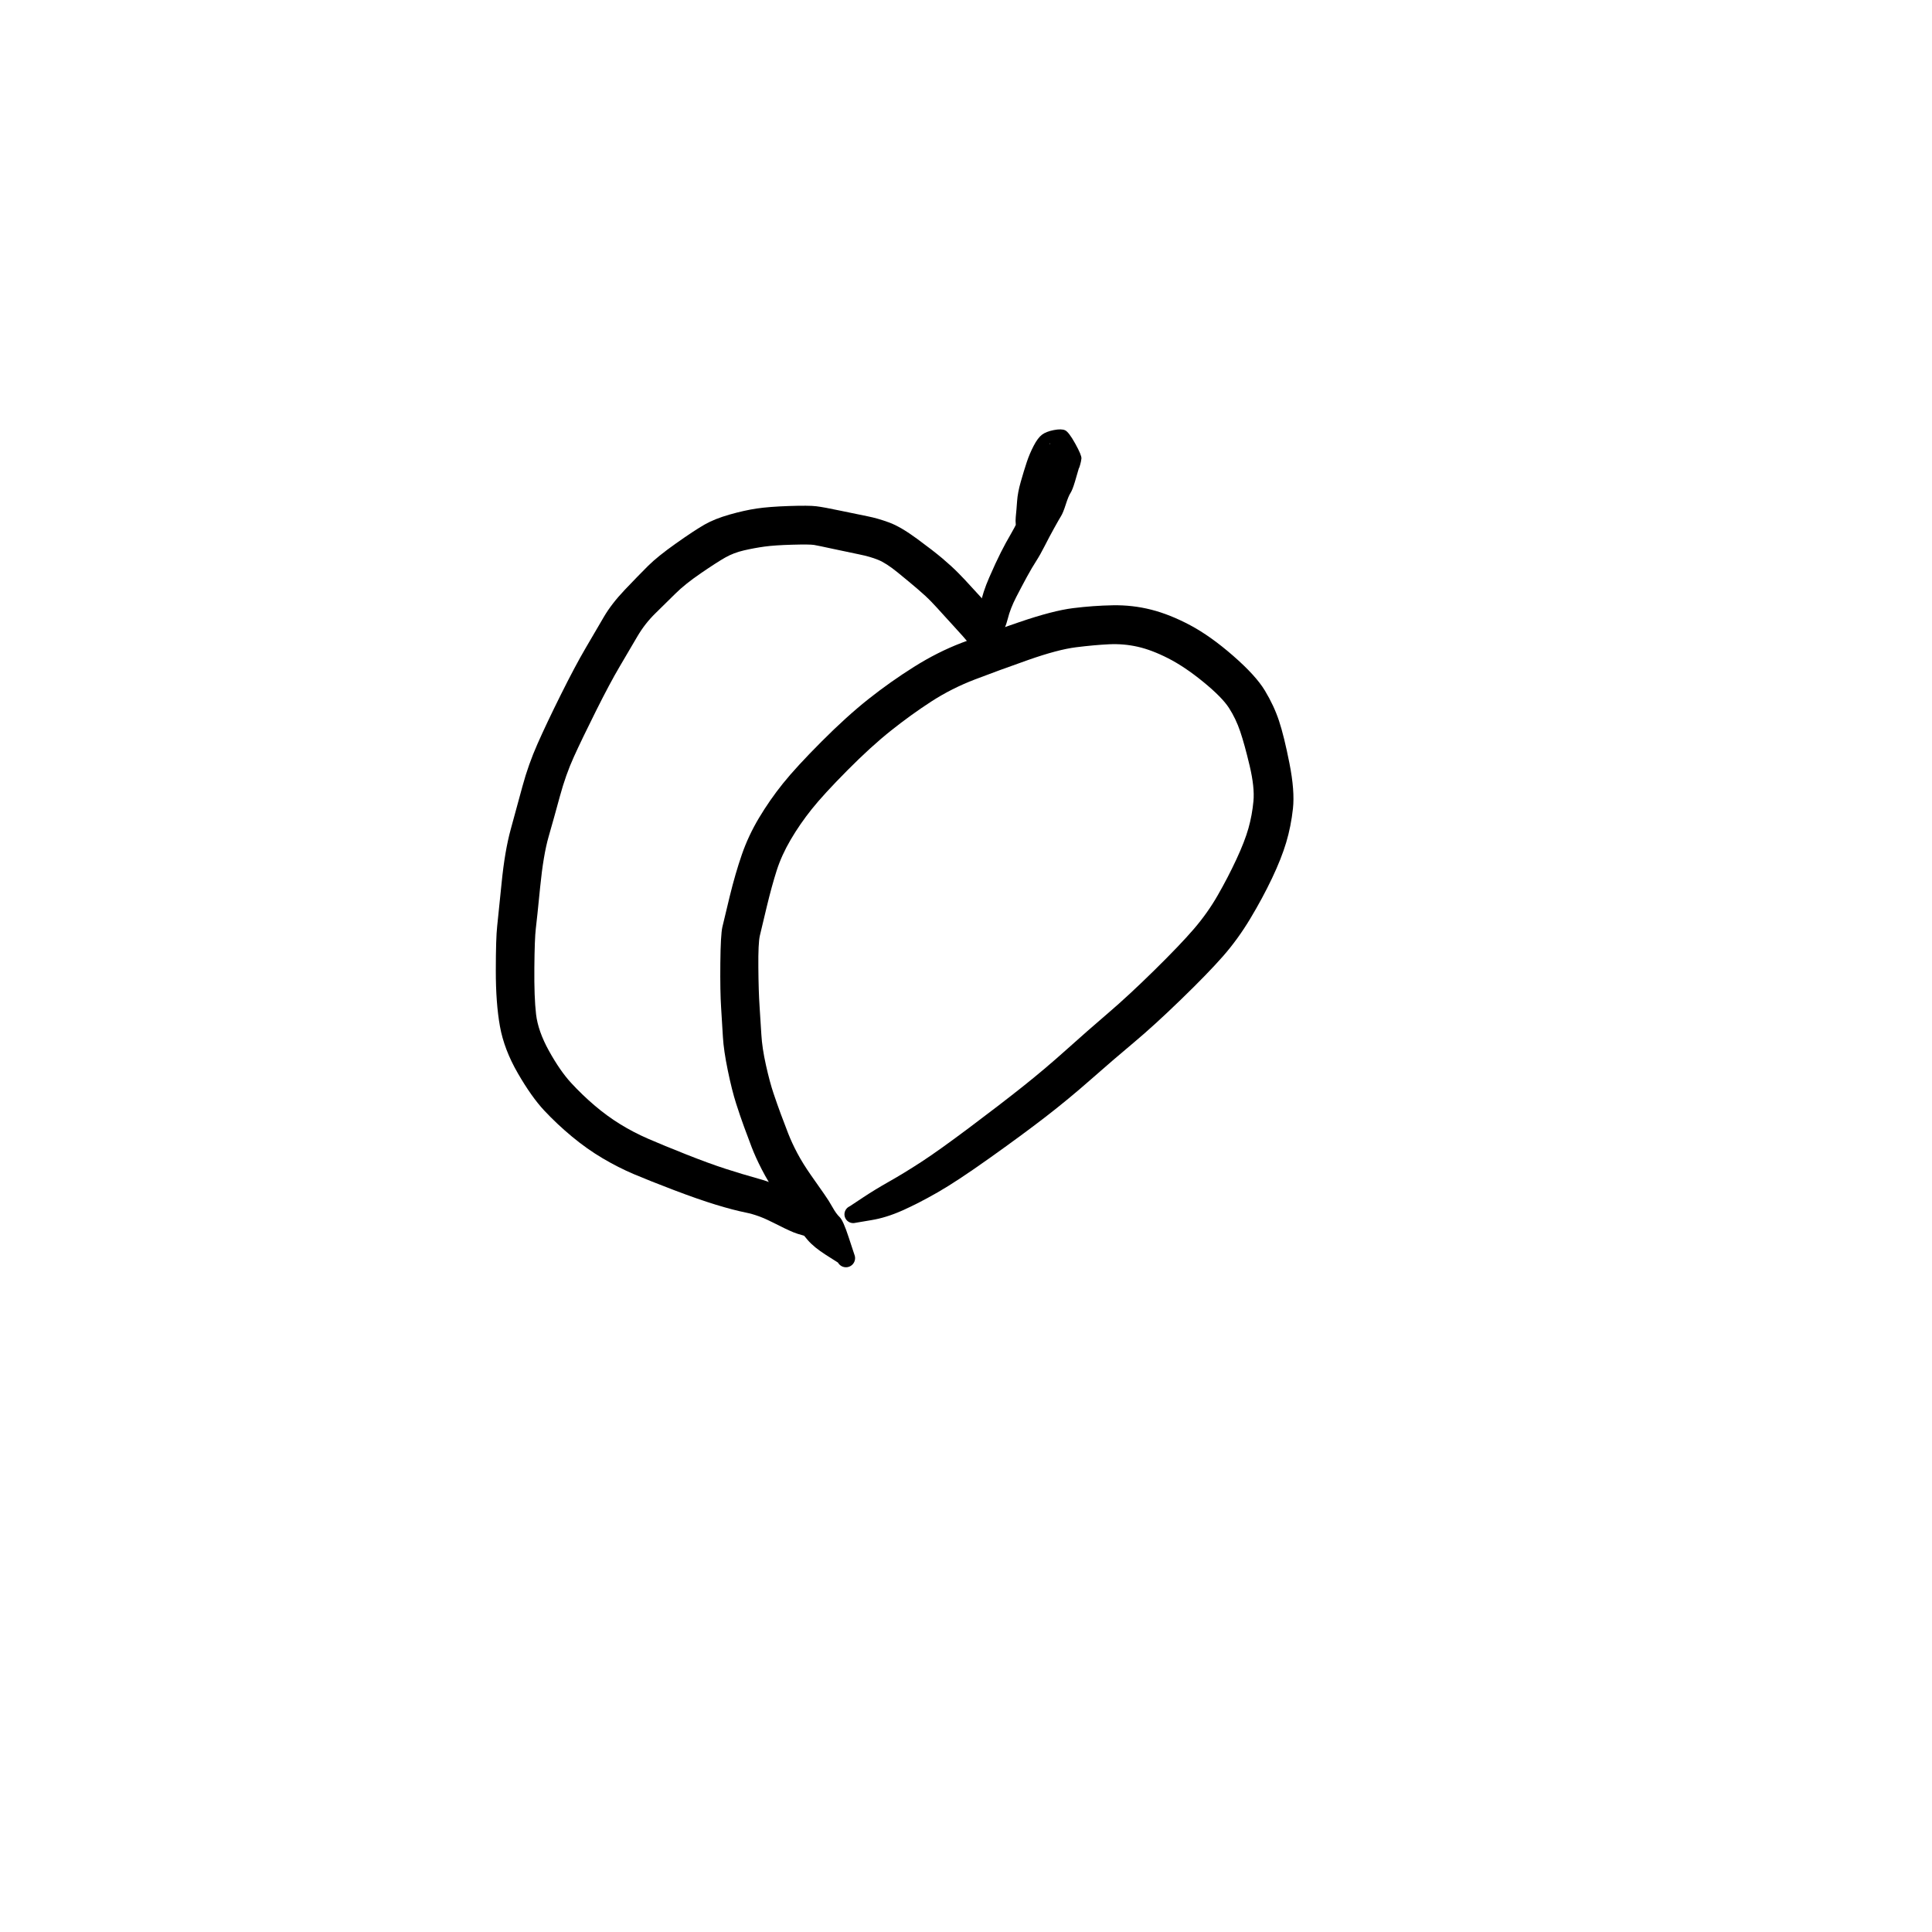 <?xml version="1.0" encoding="utf-8"?>
<!-- Generator: SketchAPI 2022.10.18.0 https://api.sketch.io -->
<svg version="1.1" xmlns="http://www.w3.org/2000/svg" xmlns:xlink="http://www.w3.org/1999/xlink" xmlns:sketchjs="https://sketch.io/dtd/" sketchjs:metadata="eyJuYW1lIjoiRHJhd2luZy03LnNrZXRjaHBhZCIsInN1cmZhY2UiOnsiaXNQYWludCI6dHJ1ZSwibWV0aG9kIjoiZmlsbCIsImJsZW5kIjoibm9ybWFsIiwiZW5hYmxlZCI6dHJ1ZSwib3BhY2l0eSI6MSwidHlwZSI6InBhdHRlcm4iLCJwYXR0ZXJuIjp7InR5cGUiOiJwYXR0ZXJuIiwicmVmbGVjdCI6Im5vLXJlZmxlY3QiLCJyZXBlYXQiOiJyZXBlYXQiLCJzbW9vdGhpbmciOmZhbHNlLCJzcmMiOiJ0cmFuc3BhcmVudExpZ2h0Iiwic3giOjEsInN5IjoxLCJ4MCI6MC41LCJ4MSI6MSwieTAiOjAuNSwieTEiOjF9LCJpc0ZpbGwiOnRydWV9LCJjbGlwUGF0aCI6eyJlbmFibGVkIjp0cnVlLCJzdHlsZSI6eyJzdHJva2VTdHlsZSI6ImJsYWNrIiwibGluZVdpZHRoIjoxfX0sImRlc2NyaXB0aW9uIjoiTWFkZSB3aXRoIFNrZXRjaHBhZCIsIm1ldGFkYXRhIjp7fSwiZXhwb3J0RFBJIjo3MiwiZXhwb3J0Rm9ybWF0IjoicG5nIiwiZXhwb3J0UXVhbGl0eSI6MC45NSwidW5pdHMiOiJweCIsIndpZHRoIjo2MDAsImhlaWdodCI6NjAwLCJwYWdlcyI6W3sid2lkdGgiOjYwMCwiaGVpZ2h0Ijo2MDB9XSwidXVpZCI6IjUxY2FhN2U2LTNmMjMtNDg2ZS1iMGIyLWE3MmE0OTBjZGViMiJ9" width="600" height="600" viewBox="0 0 600 600">
<g style="mix-blend-mode: source-over;" sketchjs:tool="pen" transform="matrix(1.222,-0.479,0.479,1.222,188.149,242.311)">
	<g sketchjs:uid="1">
		<g sketchjs:uid="2" style="paint-order: stroke fill markers;">
			<path d="M 17.01 114.903Q 17.01 114.903 20.48 114.154Q 23.949 113.405 27.777 112.868Q 31.605 112.33 36.425 111.344Q 41.246 110.357 50.037 107.927Q 58.828 105.497 65.279 103.519Q 71.73 101.542 78.116 99.154Q 84.502 96.767 90.533 94.672Q 96.563 92.578 104.421 89.225Q 112.279 85.872 116.676 83.547Q 121.073 81.223 124.857 78.185Q 128.642 75.147 132.058 71.892Q 135.474 68.637 137.413 66.073Q 139.353 63.509 140.847 60.549Q 142.34 57.589 143.072 52.436Q 143.803 47.284 143.957 44.057Q 144.111 40.83 143.513 37.88Q 142.914 34.929 140.122 29.959Q 137.329 24.988 134.418 21.707Q 131.508 18.425 128.689 16.517Q 125.871 14.609 122.605 13.504Q 119.339 12.399 115.105 11.318Q 110.87 10.237 103.416 9.975Q 95.962 9.712 90.029 9.666Q 84.096 9.62 78.524 10.754Q 72.952 11.889 67.141 13.676Q 61.33 15.463 54.033 18.688Q 46.737 21.912 42.85 24.157Q 38.963 26.401 35.612 29.037Q 32.261 31.673 29.866 34.609Q 27.471 37.546 24.492 41.808Q 21.512 46.07 20.501 47.547Q 19.489 49.025 17.439 54.391Q 15.388 59.758 14.335 63.102Q 13.281 66.445 12.292 69.473Q 11.302 72.5 10.668 76.597Q 10.035 80.693 9.901 83.446Q 9.767 86.199 9.721 88.62Q 9.676 91.041 9.67 93.506Q 9.665 95.972 9.98 98.711Q 10.296 101.449 11.079 104.699Q 11.862 107.948 12.351 109.939Q 12.84 111.931 13.069 113.66Q 13.299 115.388 13.786 116.429Q 14.273 117.469 14.031 121.607Q 13.789 125.745 13.789 126.007Q 13.79 126.269 13.727 126.524Q 13.665 126.778 13.544 127.011Q 13.422 127.243 13.248 127.44Q 13.075 127.636 12.859 127.785Q 12.644 127.935 12.399 128.028Q 12.154 128.121 11.893 128.153Q 11.633 128.185 11.373 128.154Q 11.112 128.123 10.867 128.03Q 10.622 127.938 10.406 127.789Q 10.19 127.64 10.016 127.444Q 9.841 127.248 9.719 127.016Q 9.597 126.784 9.534 126.53Q 9.471 126.275 9.471 126.275Q 9.471 126.275 7.498 123.576Q 5.525 120.876 4.77 118.729Q 4.015 116.581 3.889 115.36Q 3.763 114.14 3.267 112.096Q 2.77 110.051 1.922 106.25Q 1.073 102.448 0.745 99.185Q 0.416 95.922 0.441 93.388Q 0.466 90.853 0.522 88.266Q 0.579 85.678 0.784 82.446Q 0.99 79.215 1.811 74.446Q 2.632 69.677 3.614 66.686Q 4.597 63.695 5.754 60.059Q 6.911 56.423 9.428 50.183Q 11.946 43.943 13 42.391Q 14.054 40.839 17.268 36.27Q 20.482 31.702 23.553 28.106Q 26.623 24.511 30.511 21.504Q 34.398 18.498 38.72 16.016Q 43.042 13.534 50.84 10.114Q 58.637 6.693 64.906 4.782Q 71.174 2.87 77.652 1.636Q 84.131 0.402 90.23 0.45Q 96.33 0.499 104.726 0.87Q 113.122 1.242 117.797 2.435Q 122.472 3.628 126.827 5.249Q 131.181 6.87 134.882 9.526Q 138.583 12.182 142.119 16.314Q 145.655 20.445 148.941 26.758Q 152.228 33.071 152.925 37.161Q 153.623 41.25 153.424 45.033Q 153.225 48.816 152.052 55.321Q 150.88 61.826 148.916 65.578Q 146.952 69.329 144.507 72.454Q 142.063 75.58 138.299 79.112Q 134.536 82.645 130.013 86.132Q 125.49 89.619 120.718 92.082Q 115.945 94.545 107.758 97.968Q 99.572 101.392 93.623 103.384Q 87.674 105.376 81 107.801Q 74.326 110.225 67.705 112.155Q 61.084 114.084 51.893 116.378Q 42.703 118.673 37.51 119.437Q 32.318 120.202 28.135 120.389Q 23.952 120.575 20.481 119.826Q 17.01 119.077 16.76 119.047Q 16.51 119.017 16.275 118.927Q 16.04 118.838 15.833 118.695Q 15.626 118.552 15.459 118.364Q 15.292 118.176 15.175 117.953Q 15.058 117.73 14.998 117.486Q 14.938 117.241 14.938 116.99Q 14.938 116.738 14.998 116.494Q 15.059 116.25 15.175 116.027Q 15.292 115.804 15.459 115.616Q 15.626 115.428 15.833 115.285Q 16.04 115.142 16.275 115.053Q 16.511 114.963 16.76 114.933Q 17.01 114.903 17.01 114.903" sketchjs:uid="3" style="fill: #000000;"/>
		</g>
	</g>
</g>
<g style="mix-blend-mode: source-over;" sketchjs:tool="pen" transform="matrix(1.178,-0.579,0.579,1.178,103.259,218.834)">
	<g sketchjs:uid="1">
		<g sketchjs:uid="2" style="paint-order: stroke fill markers;">
			<path d="M 51.202 167.227Q 51.202 167.227 47.615 164.38Q 44.028 161.533 42.811 160.152Q 41.593 158.771 39.376 155.802Q 37.158 152.834 34.768 150.998Q 32.377 149.161 29.187 146.17Q 25.998 143.178 21.808 138.68Q 17.618 134.181 14.999 131.154Q 12.38 128.126 10.012 124.513Q 7.644 120.899 5.765 116.7Q 3.886 112.502 2.603 108.293Q 1.32 104.084 0.885 97.599Q 0.449 91.115 1.989 85.759Q 3.528 80.402 6.928 73.504Q 10.329 66.606 11.826 64.262Q 13.323 61.918 17.307 55.5Q 21.291 49.082 24.825 45.084Q 28.358 41.087 31.858 37.115Q 35.357 33.143 39.444 29.718Q 43.53 26.292 49.55 21.697Q 55.57 17.103 59.65 14.408Q 63.73 11.713 66.75 9.708Q 69.77 7.703 74.091 6.109Q 78.412 4.516 81.441 3.487Q 84.47 2.458 89.78 1.609Q 95.09 0.76 97.826 0.594Q 100.562 0.428 104.16 1.082Q 107.758 1.737 110.56 2.634Q 113.361 3.531 117.651 5.462Q 121.942 7.394 123.434 8.367Q 124.925 9.34 128.104 11.835Q 131.283 14.329 133.258 15.836Q 135.233 17.344 137.218 19.426Q 139.202 21.509 141.423 25.771Q 143.643 30.032 144.773 32.617Q 145.903 35.202 146.623 37.358Q 147.343 39.514 147.928 41.595Q 148.513 43.675 148.966 45.131Q 149.42 46.587 149.986 48.636Q 150.553 50.686 150.767 51.903Q 150.98 53.119 150.433 55.125Q 149.885 57.132 149.969 57.417Q 150.054 57.702 150.067 57.999Q 150.08 58.297 150.022 58.588Q 149.964 58.88 149.838 59.149Q 149.712 59.419 149.525 59.65Q 149.338 59.881 149.101 60.061Q 148.864 60.241 148.591 60.359Q 148.318 60.477 148.025 60.526Q 147.731 60.575 147.435 60.552Q 147.138 60.53 146.855 60.437Q 146.573 60.344 146.321 60.186Q 146.069 60.029 145.861 59.815Q 145.654 59.602 145.504 59.345Q 145.355 59.088 145.355 59.088Q 145.355 59.088 143.534 56.858Q 141.714 54.628 141.611 53.897Q 141.508 53.166 140.986 51.254Q 140.464 49.341 139.986 47.769Q 139.508 46.197 138.981 44.308Q 138.455 42.419 137.898 40.666Q 137.34 38.913 136.317 36.537Q 135.294 34.16 133.817 30.944Q 132.34 27.729 130.969 26.196Q 129.598 24.664 127.585 23.116Q 125.572 21.569 122.664 19.261Q 119.755 16.953 118.937 16.358Q 118.119 15.763 114.315 14.022Q 110.512 12.281 108.215 11.522Q 105.918 10.762 103.475 10.19Q 101.032 9.617 98.757 9.751Q 96.481 9.885 91.944 10.541Q 87.407 11.197 84.432 12.203Q 81.457 13.21 78.122 14.298Q 74.786 15.386 71.781 17.381Q 68.775 19.376 64.95 21.885Q 61.126 24.393 55.252 28.865Q 49.379 33.337 45.801 36.275Q 42.222 39.214 38.706 43.206Q 35.189 47.199 32.13 50.569Q 29.072 53.94 25.051 60.417Q 21.03 66.895 19.785 68.797Q 18.539 70.7 15.401 76.937Q 12.263 83.175 10.913 86.982Q 9.563 90.788 9.832 96.15Q 10.1 101.511 11.177 105.171Q 12.253 108.831 13.792 112.404Q 15.33 115.977 17.299 119.106Q 19.267 122.236 21.755 125.163Q 24.242 128.09 28.174 132.426Q 32.107 136.762 35.052 139.609Q 37.996 142.457 41.025 145.161Q 44.053 147.866 45.982 150.756Q 47.912 153.646 49.36 155.55Q 50.808 157.454 51.633 161.963Q 52.458 166.473 52.494 166.554Q 52.53 166.634 52.546 166.721Q 52.561 166.808 52.556 166.896Q 52.55 166.985 52.524 167.069Q 52.497 167.153 52.451 167.228Q 52.405 167.304 52.342 167.366Q 52.28 167.428 52.204 167.474Q 52.128 167.519 52.044 167.545Q 51.959 167.571 51.871 167.576Q 51.783 167.581 51.696 167.565Q 51.61 167.549 51.529 167.512Q 51.449 167.476 51.379 167.421Q 51.31 167.366 51.256 167.296Q 51.202 167.227 51.202 167.227" sketchjs:uid="3" style="fill: #000000;"/>
		</g>
	</g>
</g>
<g style="mix-blend-mode: source-over;" sketchjs:tool="pen" transform="matrix(0.949,-0.371,0.509,1.299,281.437,151.205)">
	<g sketchjs:uid="1">
		<g sketchjs:uid="2" style="paint-order: stroke fill markers;">
			<path d="M 4.087 39.945Q 4.087 39.945 5.042 36.323Q 5.996 32.7 7.962 30.408Q 9.928 28.116 13.491 25.501Q 17.054 22.887 19.581 21.242Q 22.107 19.597 24.161 18.423Q 26.214 17.248 28.106 15.938Q 29.997 14.629 32.506 13.019Q 35.014 11.409 36.053 10.798Q 37.091 10.187 37.873 9.312Q 38.655 8.436 40.326 7.349Q 41.998 6.261 42.795 5.375Q 43.592 4.488 44.095 3.979Q 44.599 3.471 45.256 2.977Q 45.914 2.483 45.703 2.602Q 45.493 2.722 45.474 2.679Q 45.454 2.636 45.999 5.578Q 46.544 8.52 46.412 8.448Q 46.279 8.376 46.238 8.772Q 46.196 9.167 45.649 9.309Q 45.102 9.45 44.639 10Q 44.177 10.55 42.758 11.817Q 41.339 13.085 39.379 14.959Q 37.419 16.833 36.927 17.661Q 36.435 18.488 34.811 20.229Q 33.188 21.971 31.567 23.065Q 29.946 24.16 29.711 24.362Q 29.476 24.565 29.2 24.705Q 28.923 24.846 28.621 24.916Q 28.318 24.986 28.008 24.981Q 27.698 24.977 27.398 24.899Q 27.097 24.82 26.825 24.672Q 26.552 24.524 26.322 24.315Q 26.093 24.106 25.92 23.848Q 25.748 23.591 25.642 23.299Q 25.536 23.007 25.503 22.699Q 25.47 22.39 25.511 22.083Q 25.553 21.775 25.667 21.487Q 25.781 21.198 25.961 20.945Q 26.141 20.692 26.141 20.692Q 26.141 20.693 26.409 18.653Q 26.678 16.614 27.725 15.131Q 28.772 13.649 29.882 11.934Q 30.991 10.22 33.103 8.193Q 35.215 6.167 36.951 4.643Q 38.686 3.119 40.74 1.81Q 42.794 0.502 44.319 0.187Q 45.845 -0.128 48.191 0.184Q 50.537 0.496 51.386 1.148Q 52.236 1.8 52.777 4.748Q 53.318 7.696 52.869 8.321Q 52.419 8.946 51.767 9.556Q 51.115 10.165 51.119 10.106Q 51.124 10.047 50.615 10.55Q 50.107 11.053 48.462 12.589Q 46.818 14.125 45.91 14.595Q 45.003 15.065 43.329 16.568Q 41.655 18.072 40.728 18.578Q 39.801 19.084 37.376 20.551Q 34.952 22.018 32.705 23.484Q 30.459 24.949 28.593 25.933Q 26.728 26.916 24.311 28.393Q 21.894 29.871 18.941 31.773Q 15.987 33.676 14.159 35.566Q 12.332 37.456 9.122 39.385Q 5.913 41.315 5.818 41.414Q 5.722 41.513 5.606 41.587Q 5.49 41.66 5.36 41.704Q 5.229 41.748 5.092 41.759Q 4.955 41.77 4.819 41.748Q 4.684 41.726 4.557 41.672Q 4.43 41.619 4.32 41.536Q 4.21 41.453 4.123 41.347Q 4.036 41.241 3.977 41.116Q 3.918 40.992 3.891 40.857Q 3.863 40.723 3.868 40.585Q 3.874 40.448 3.912 40.316Q 3.95 40.184 4.019 40.065Q 4.087 39.945 4.087 39.945" sketchjs:uid="3" style="fill: #000000;"/>
		</g>
	</g>
</g>
</svg>